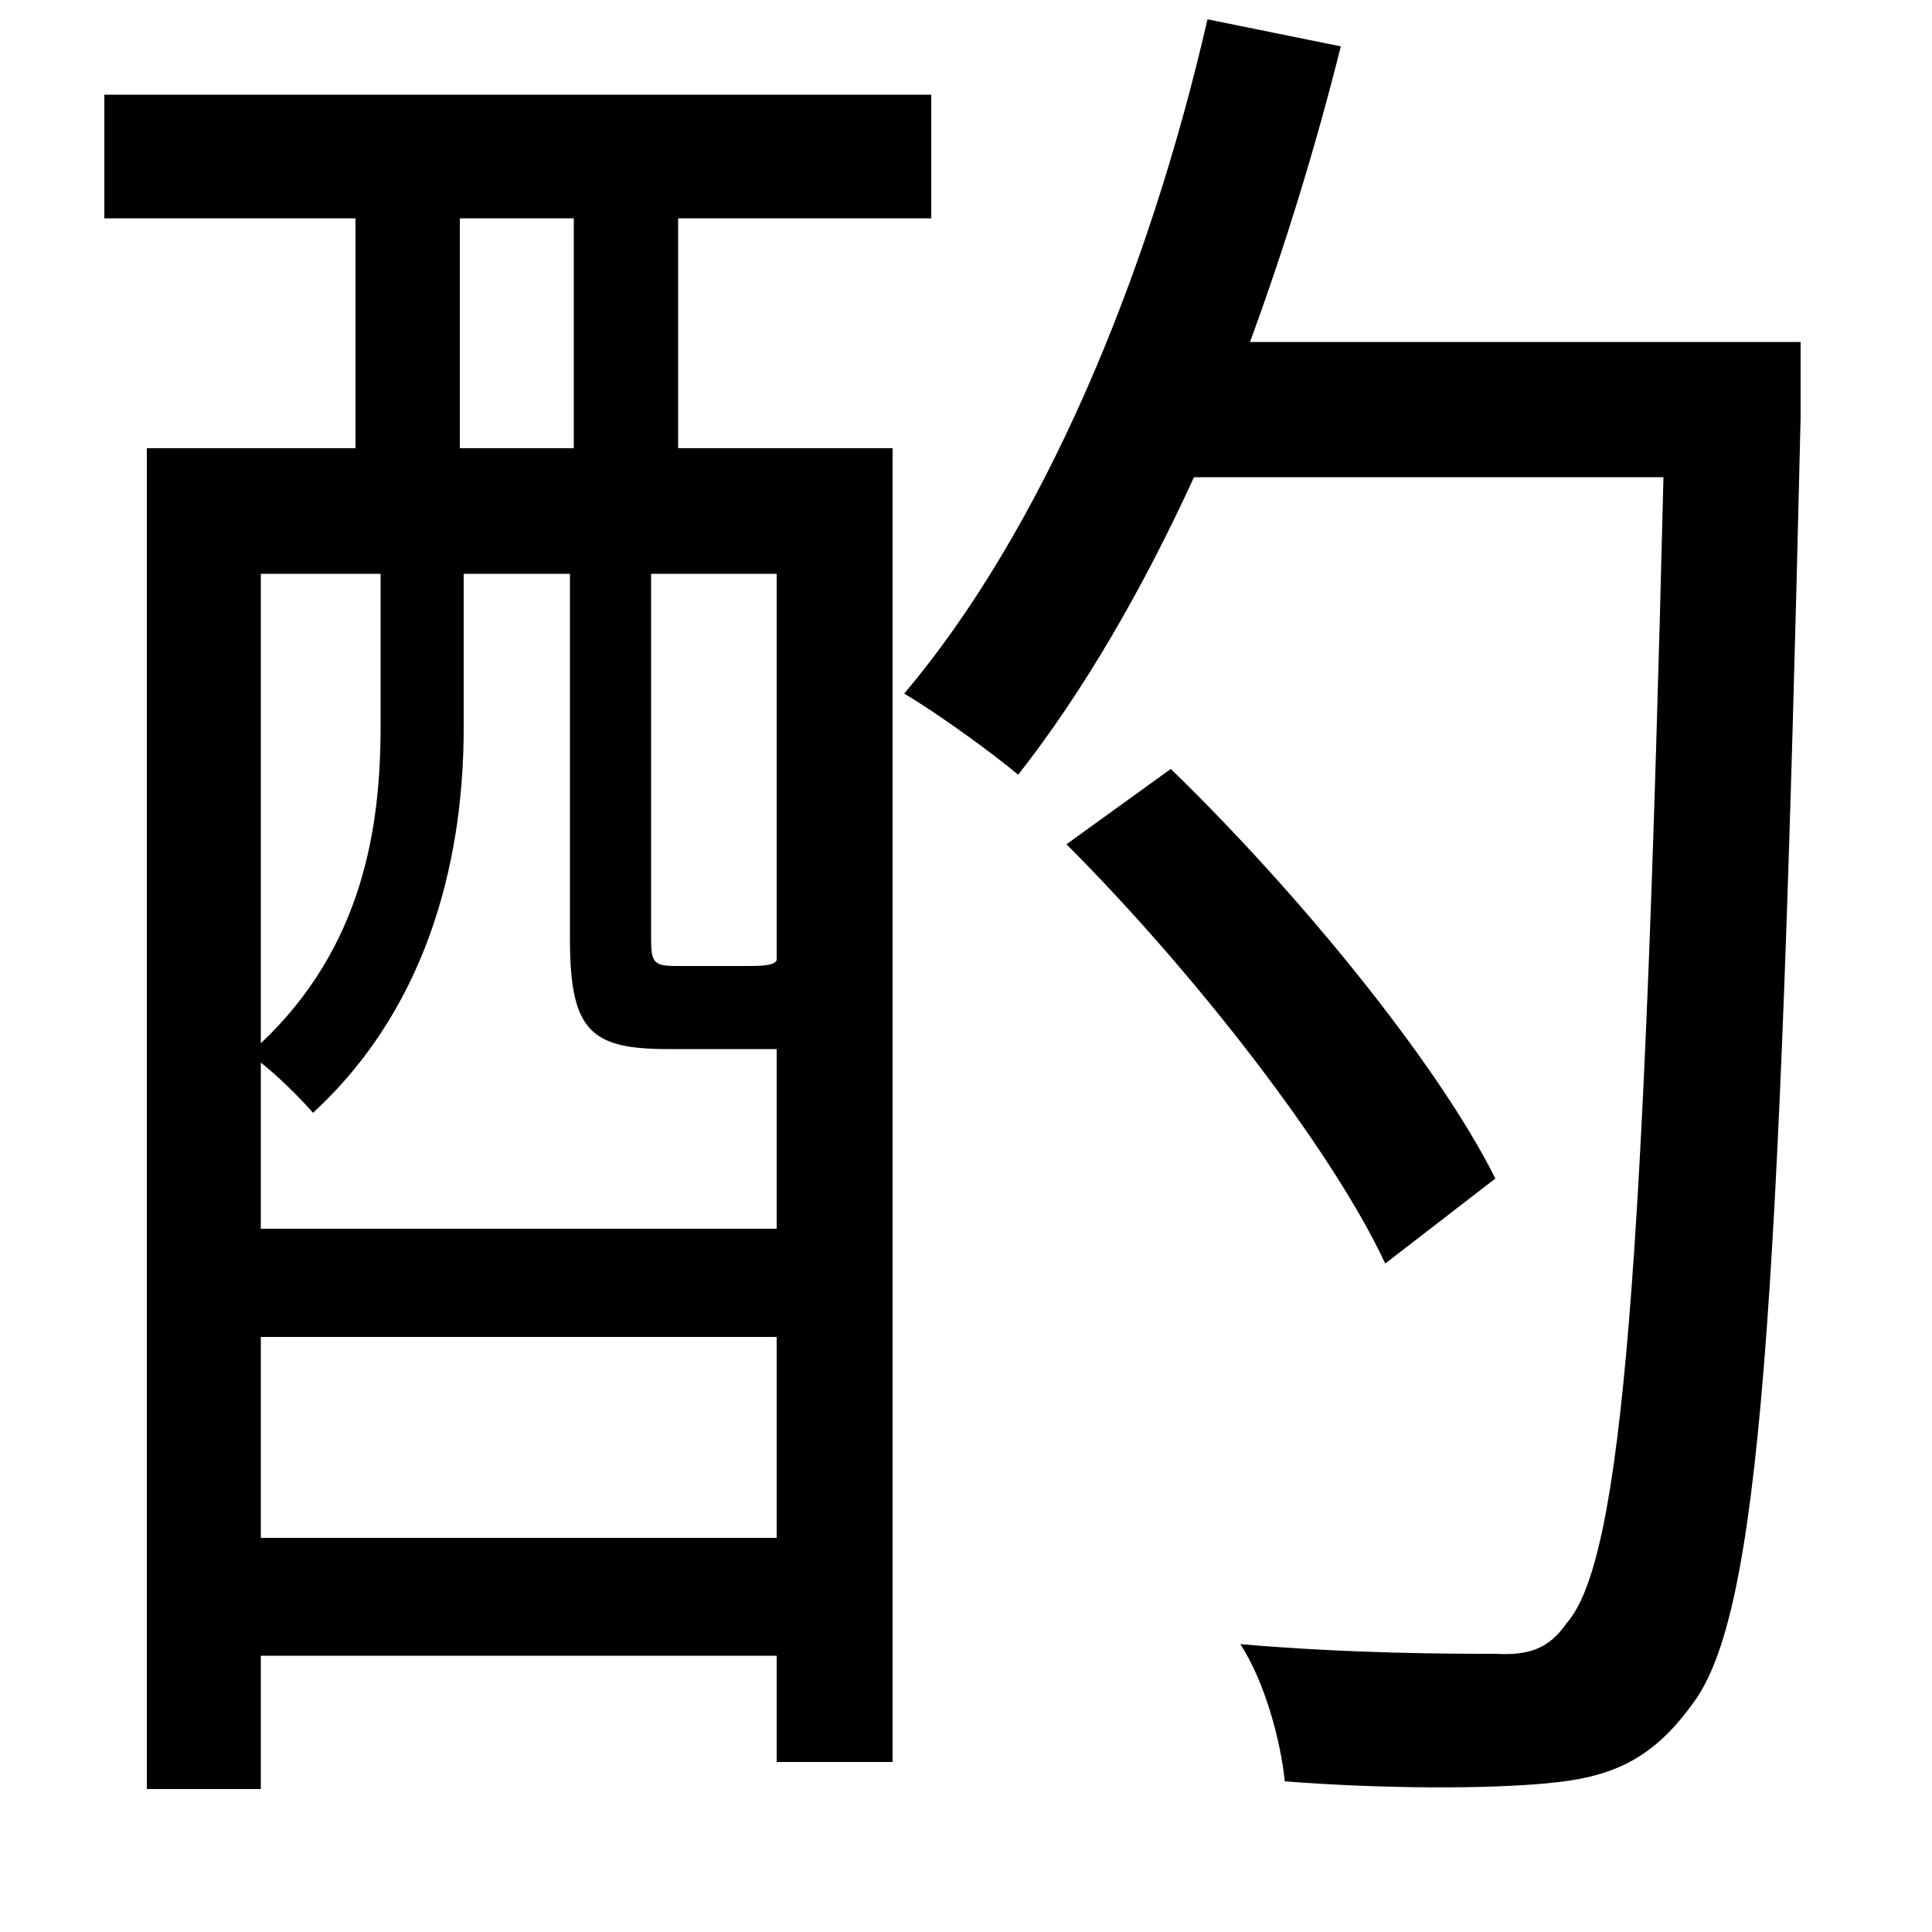 <svg xmlns="http://www.w3.org/2000/svg"
    viewBox="0 0 1000 1000">
  <!--
© 2014-2021 Adobe (http://www.adobe.com/).
Noto is a trademark of Google Inc.
This Font Software is licensed under the SIL Open Font License, Version 1.1. This Font Software is distributed on an "AS IS" BASIS, WITHOUT WARRANTIES OR CONDITIONS OF ANY KIND, either express or implied. See the SIL Open Font License for the specific language, permissions and limitations governing your use of this Font Software.
http://scripts.sil.org/OFL
  -->
<path d="M552 437C617 502 689 594 717 654L774 610C744 550 672 462 606 398ZM135 692L402 692 402 796 135 796ZM135 636L135 550C144 557 156 569 162 576 225 518 240 438 240 377L240 297 295 297 295 486C295 534 306 543 346 543 354 543 388 543 396 543L402 543 402 636ZM54 49L54 113 184 113 184 232 76 232 76 926 135 926 135 857 402 857 402 912 462 912 462 232 351 232 351 113 482 113 482 49ZM238 232L238 113 297 113 297 232ZM135 540L135 297 197 297 197 376C197 428 188 490 135 540ZM337 297L402 297 402 497C401 499 398 500 388 500 380 500 356 500 350 500 338 500 337 498 337 485ZM625 10C594 145 539 275 468 359 485 369 514 390 527 401 560 359 591 306 618 247L861 247C851 655 840 807 811 840 802 853 792 857 774 856 752 856 700 856 642 851 655 871 663 902 665 922 716 926 770 926 801 923 834 920 855 911 876 882 911 836 921 683 932 216 932 206 932 177 932 177L647 177C665 128 681 76 694 24Z"/>
</svg>